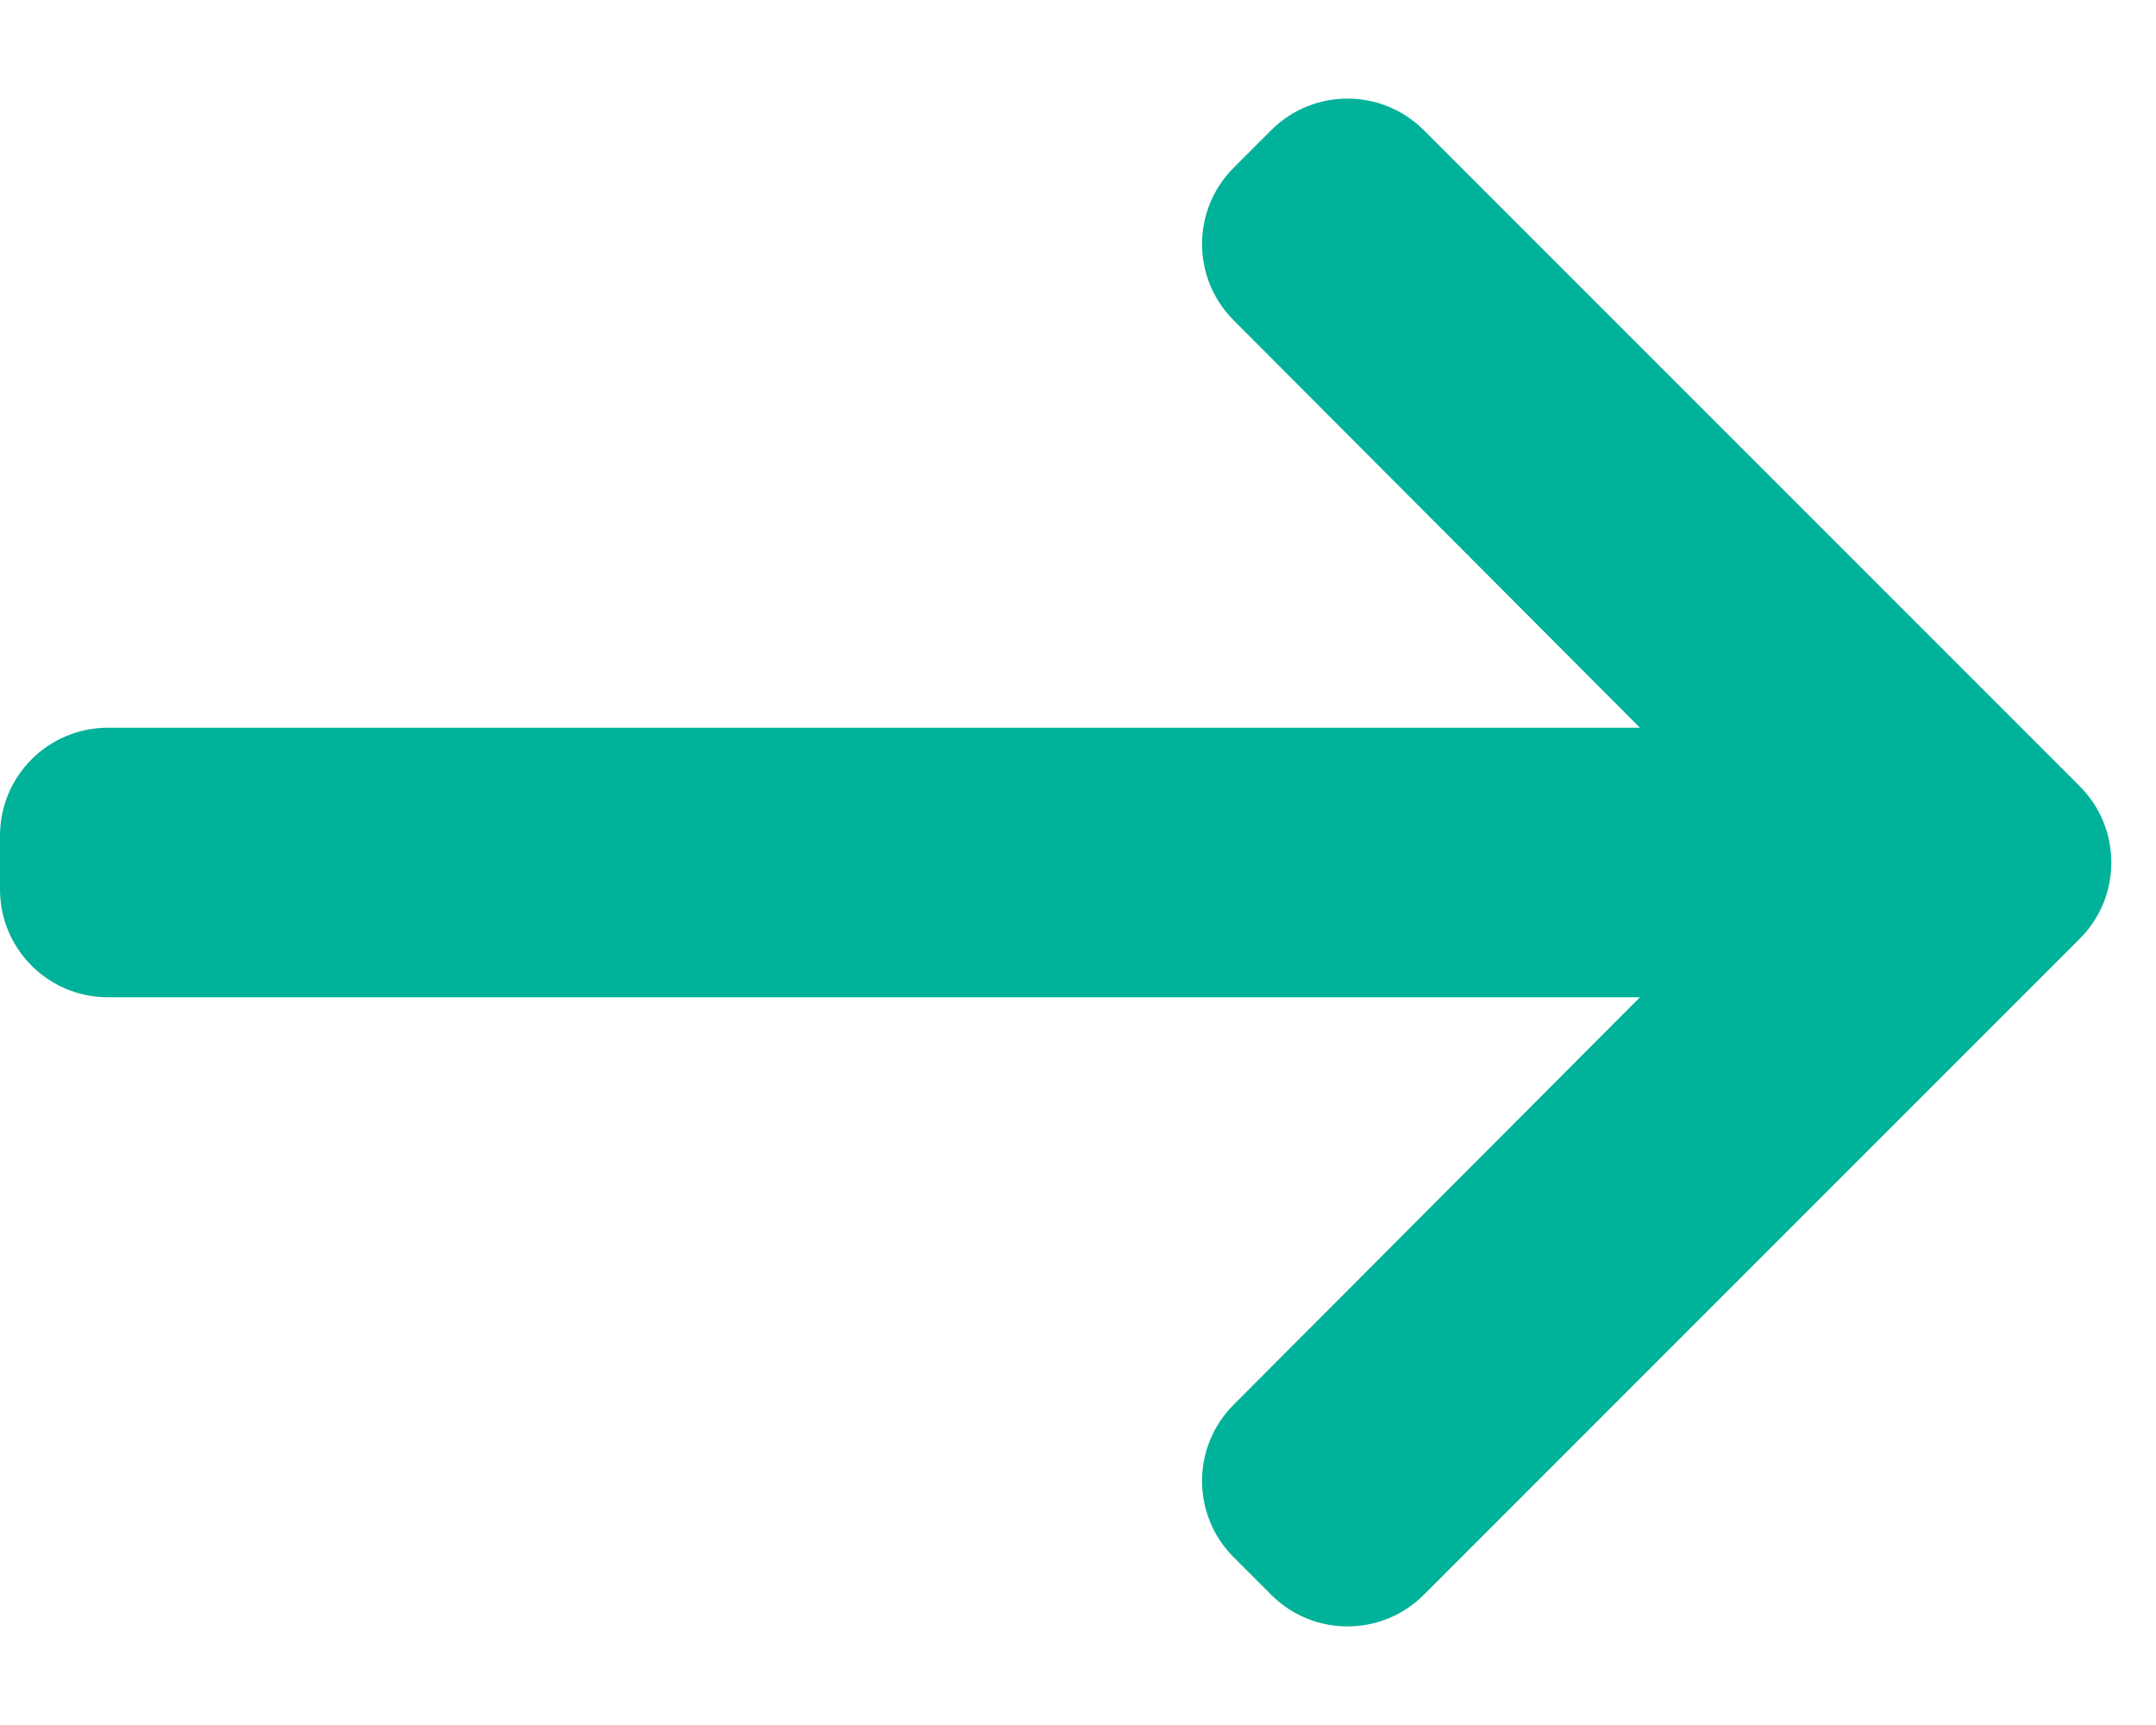 <svg width="20" height="16" viewBox="0 0 20 16" fill="none" xmlns="http://www.w3.org/2000/svg">
<path d="M15.213 9.25L11.443 13.03C11.053 13.421 11.053 14.053 11.444 14.444L11.793 14.793C12.183 15.183 12.817 15.183 13.207 14.793L19.293 8.707C19.683 8.317 19.683 7.683 19.293 7.293L13.207 1.207C12.817 0.817 12.183 0.817 11.793 1.207L11.444 1.556C11.053 1.947 11.053 2.579 11.443 2.97L15.213 6.75H1C0.448 6.75 0 7.198 0 7.75V8.25C0 8.802 0.448 9.25 1 9.25H15.213Z" fill="#00B299"/>
</svg>
